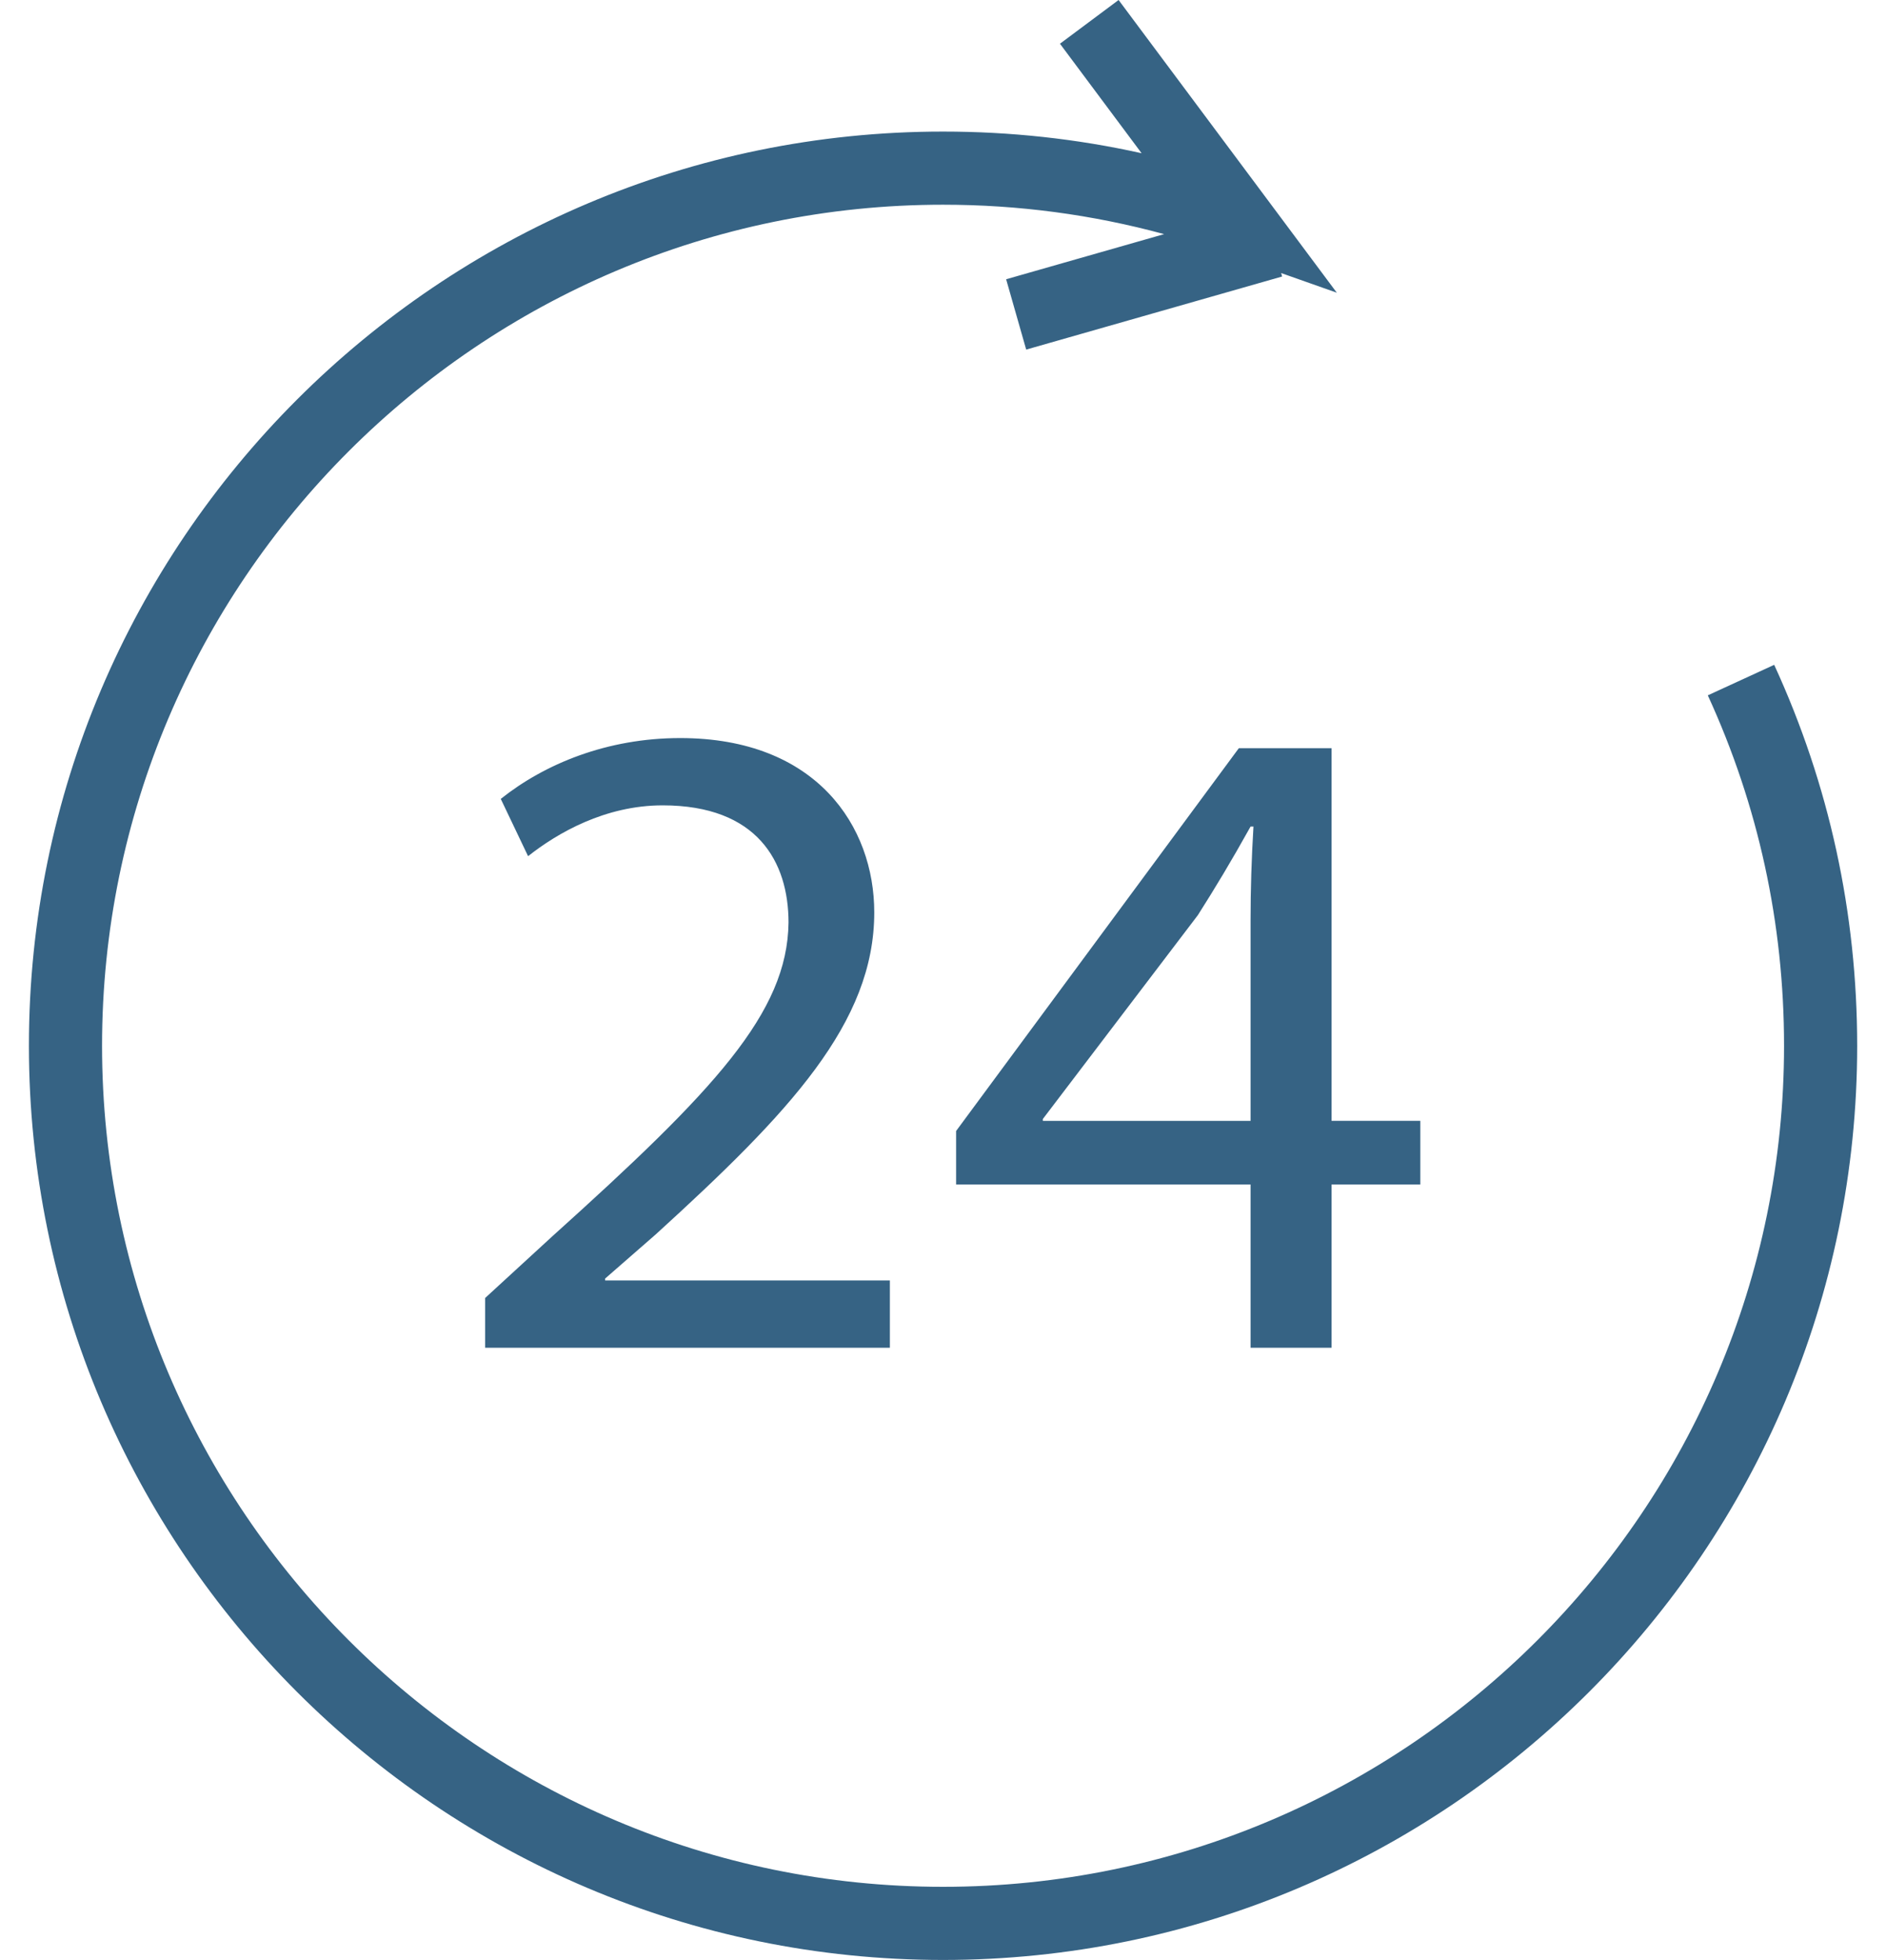 <?xml version="1.0" encoding="utf-8"?>
<!-- Generator: Adobe Illustrator 18.0.0, SVG Export Plug-In . SVG Version: 6.00 Build 0)  -->
<!DOCTYPE svg PUBLIC "-//W3C//DTD SVG 1.1//EN" "http://www.w3.org/Graphics/SVG/1.1/DTD/svg11.dtd">
<svg version="1.1" id="图层_1" xmlns="http://www.w3.org/2000/svg" xmlns:xlink="http://www.w3.org/1999/xlink" x="0px" y="0px"
	 viewBox="0 0 37.7 39.176" enable-background="new 0 0 37.7 39.176" xml:space="preserve">
<path fill="#366384" d="M11.043,24.71l-1.345,1.235v0.995h8.09v-1.345h-5.692v-0.038l1.014-0.885
	c2.671-2.433,4.366-4.222,4.366-6.435c0-1.715-1.15-3.484-3.879-3.484
	c-1.462,0-2.709,0.516-3.587,1.216l0.546,1.145c0.585-0.463,1.54-1.016,2.69-1.016
	c1.892,0,2.516,1.126,2.516,2.343C15.741,20.246,14.279,21.797,11.043,24.71z M26.617,26.94V23.677
	h1.774v-1.273h-1.774v-7.449H24.764l-5.652,7.652v1.07h5.886v3.263H26.617z M20.846,22.404v-0.037
	l3.099-4.075c0.351-0.553,0.662-1.068,1.053-1.77h0.058c-0.038,0.627-0.058,1.255-0.058,1.88
	v4.003H20.846z M35.465,13.289l-1.327,0.61c1.011,2.203,1.524,4.56,1.524,7.004
	c0,9.27-7.541,16.812-16.811,16.812c-9.27,0-16.811-7.542-16.811-16.812
	c0-9.27,7.541-16.811,16.811-16.811c1.505,0,2.986,0.198,4.419,0.588l-3.158,0.902l0.401,1.406
	l5.116-1.461l-0.02-0.069l1.113,0.393L22.36,0l-1.172,0.874l1.632,2.189
	c-1.296-0.289-2.625-0.433-3.969-0.433c-10.076,0-18.273,8.197-18.273,18.273
	c0,10.076,8.197,18.274,18.273,18.274c10.076,0,18.273-8.198,18.273-18.274
	C37.123,18.247,36.566,15.685,35.465,13.289z"/>
</svg>
